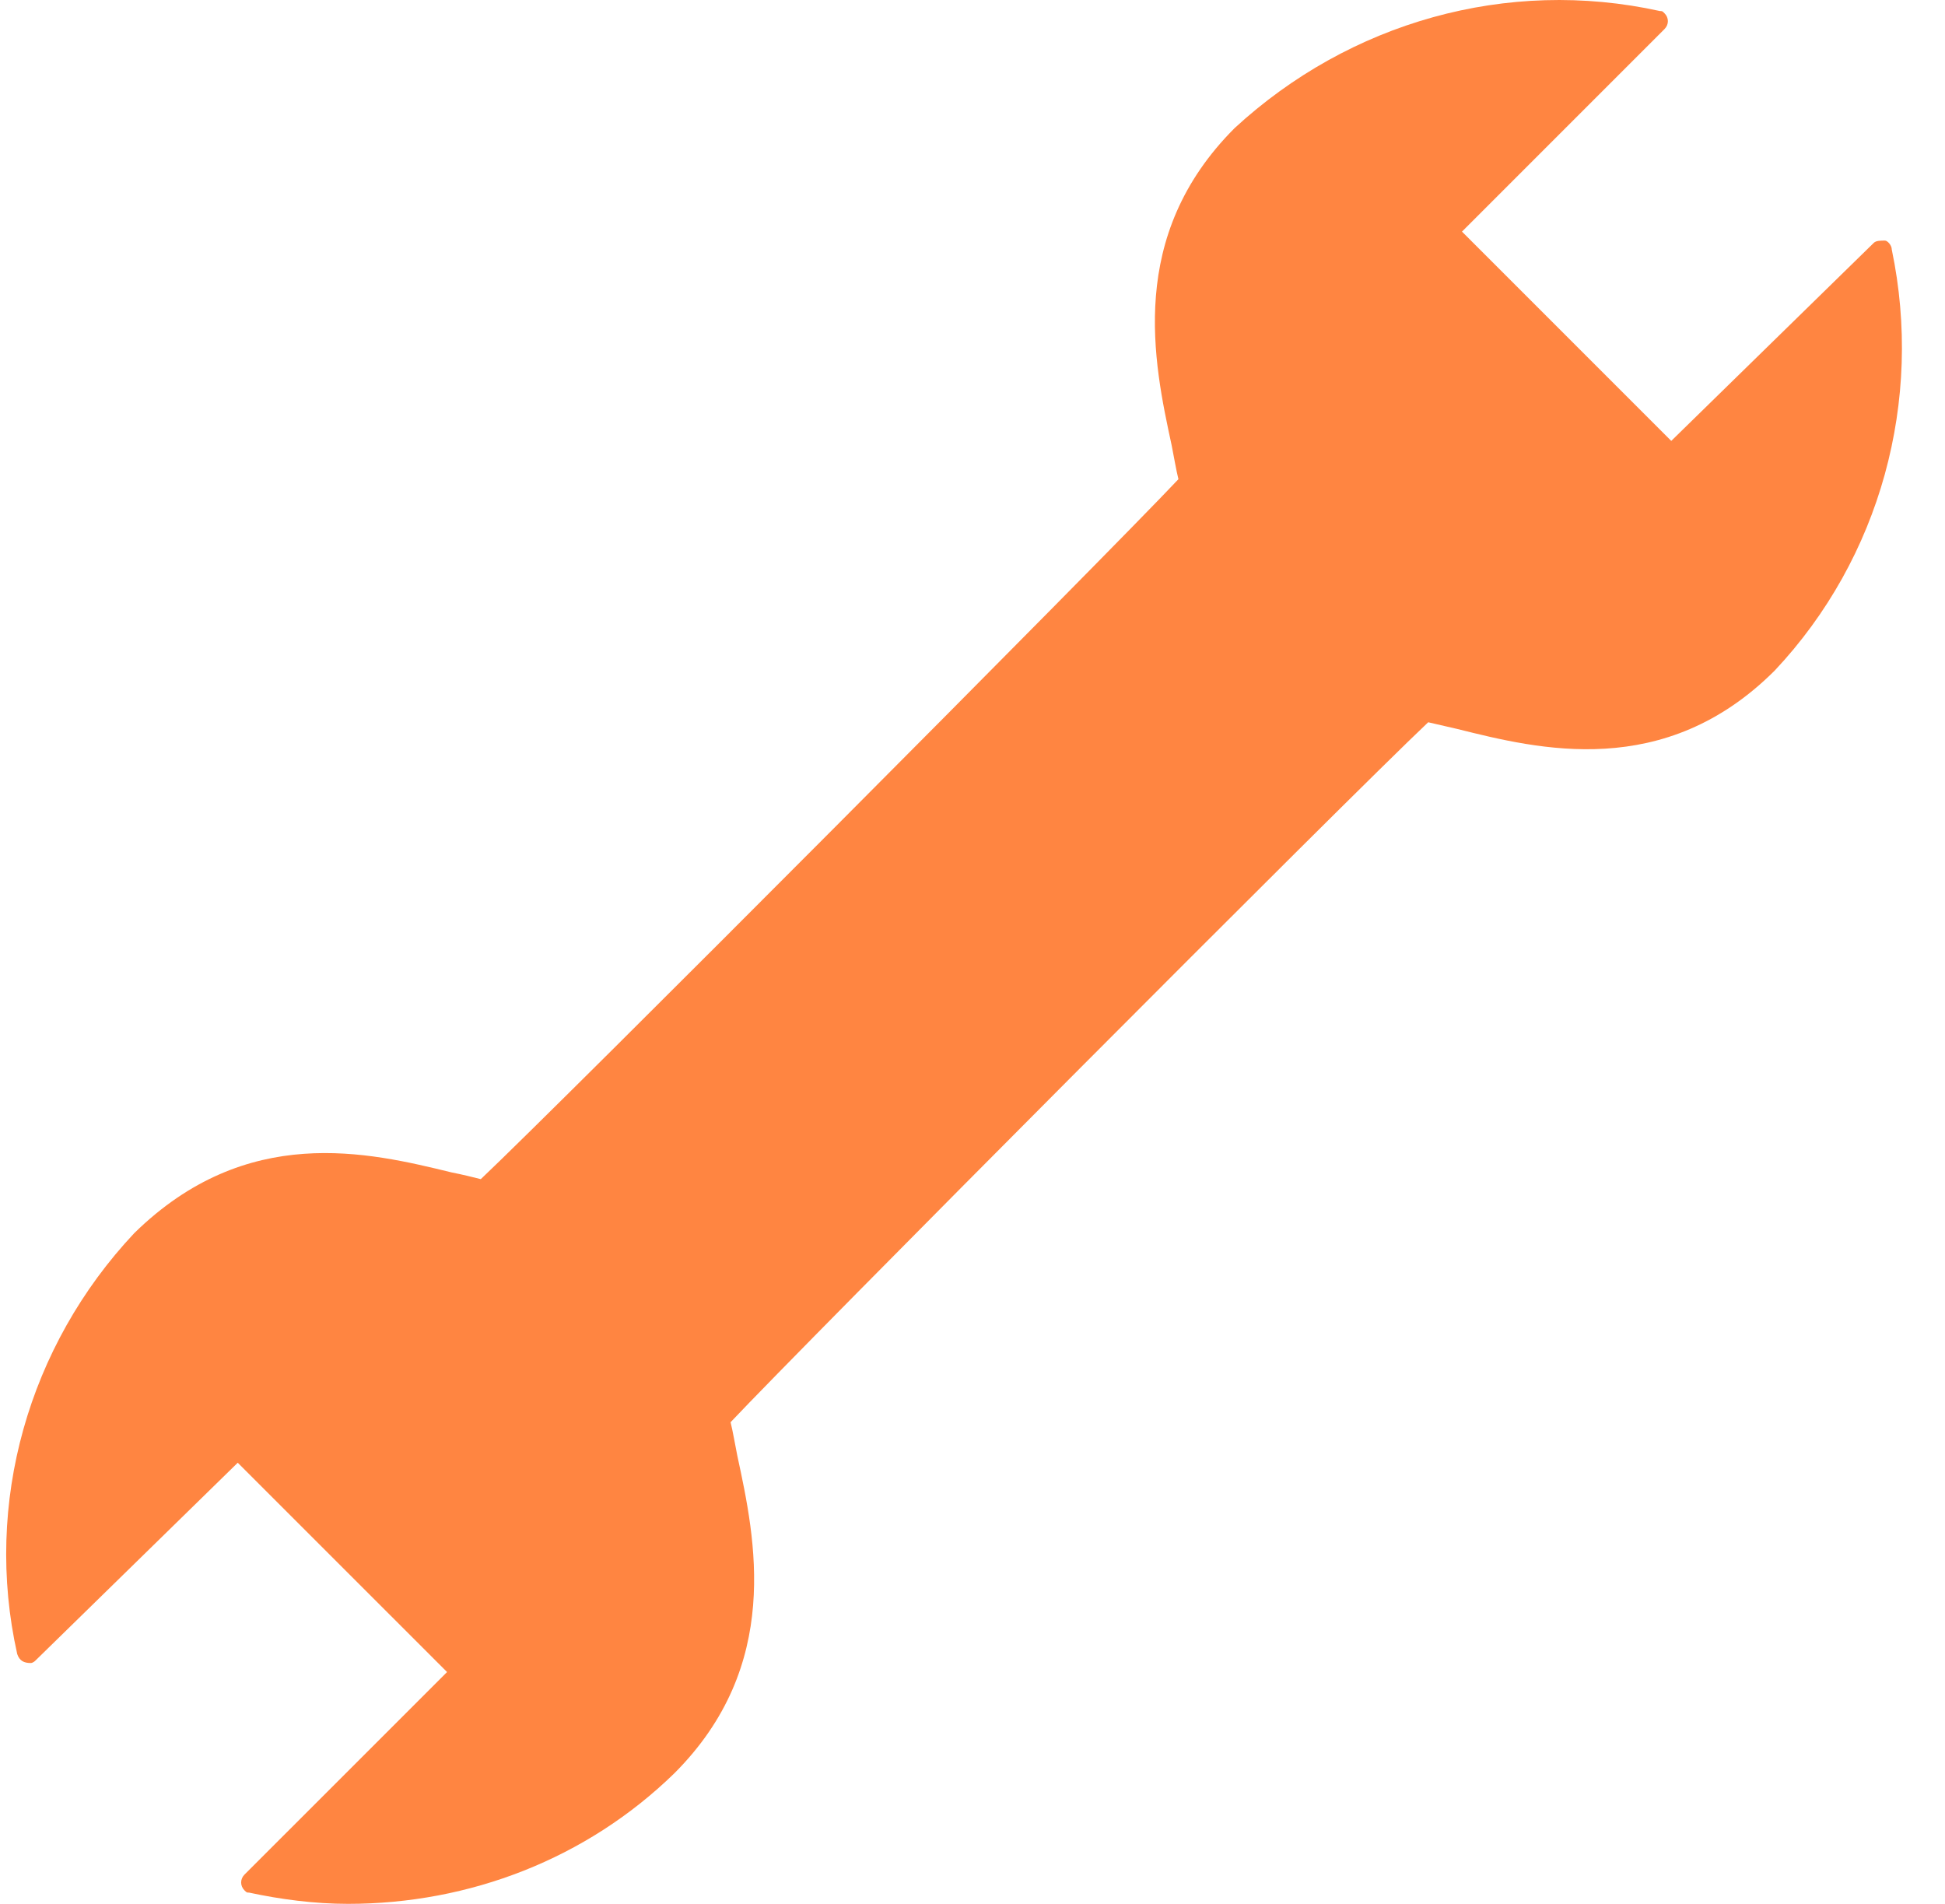 <svg width="47" height="46" viewBox="0 0 47 46" fill="none" xmlns="http://www.w3.org/2000/svg">
<g clip-path="url(#clip0)">
<path d="M45.714 6.031C45.714 5.922 45.606 5.813 45.551 5.813C45.443 5.813 45.334 5.813 45.279 5.868L40.385 10.653L35.328 5.596L40.222 0.702C40.331 0.593 40.331 0.43 40.222 0.321C40.168 0.267 40.168 0.267 40.113 0.267C36.416 -0.549 32.609 0.538 29.835 3.094C27.225 5.705 27.878 8.75 28.313 10.762C28.367 11.034 28.422 11.36 28.476 11.578C26.736 13.427 13.576 26.641 11.618 28.49C11.401 28.435 11.183 28.381 10.911 28.327C8.899 27.837 5.963 27.13 3.244 29.795C0.688 32.514 -0.4 36.32 0.416 39.964C0.47 40.127 0.579 40.181 0.742 40.181C0.797 40.181 0.851 40.127 0.851 40.127L5.745 35.342L10.803 40.399L5.908 45.293C5.8 45.402 5.8 45.565 5.908 45.674C5.963 45.728 5.963 45.728 6.017 45.728C6.778 45.891 7.594 46 8.41 46C11.346 46 14.174 44.912 16.295 42.846C18.905 40.236 18.253 37.191 17.818 35.178C17.763 34.907 17.709 34.58 17.654 34.363C19.395 32.514 32.554 19.299 34.512 17.451L35.219 17.614C37.177 18.103 40.222 18.864 42.887 16.2C45.443 13.481 46.476 9.674 45.714 6.031Z" fill="#FF8541"/>
</g>
<defs>
<clipPath id="clip0">
<rect width="46" height="46" fill="white" transform="translate(0.055)"/>
</clipPath>
</defs>
</svg>

